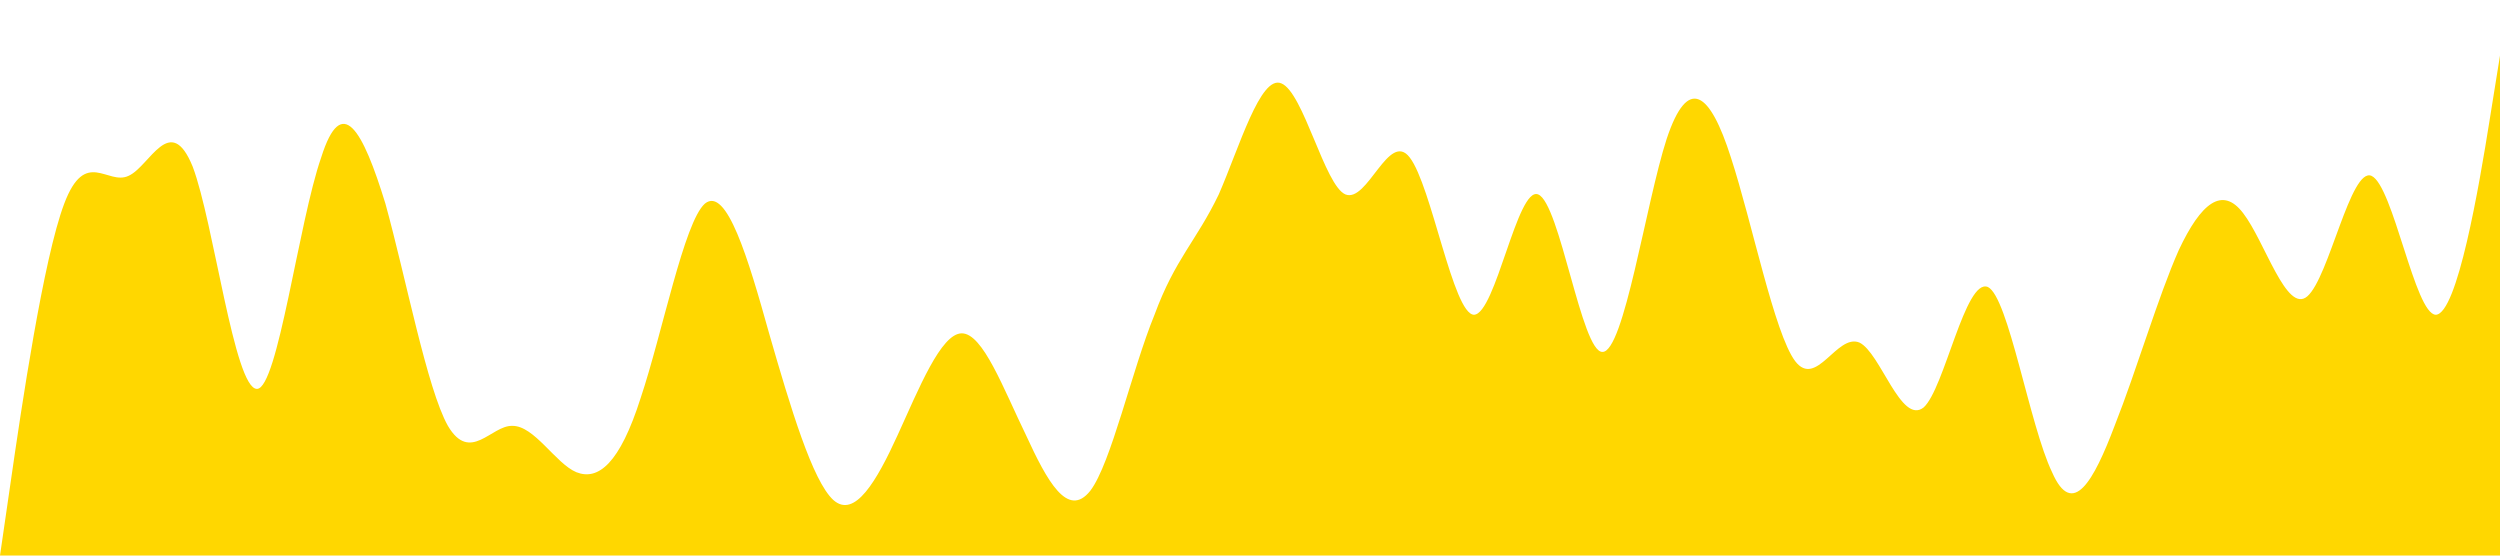 <?xml version="1.0" standalone="no"?><svg xmlns="http://www.w3.org/2000/svg" viewBox="0 0 1440 320"><path fill="#ffd700" fill-opacity="1" d="M0,320L6.2,277.3C12.3,235,25,149,37,117.3C49.2,85,62,107,74,101.3C86.2,96,98,64,111,96C123.1,128,135,224,148,224C160,224,172,128,185,90.7C196.9,53,209,75,222,117.3C233.8,160,246,224,258,245.3C270.8,267,283,245,295,245.3C307.7,245,320,267,332,272C344.6,277,357,267,369,229.3C381.5,192,394,128,406,117.3C418.5,107,431,149,443,192C455.4,235,468,277,480,288C492.3,299,505,277,517,250.7C529.2,224,542,192,554,192C566.2,192,578,224,591,250.7C603.1,277,615,299,628,282.7C640,267,652,213,665,181.3C676.9,149,689,139,702,112C713.8,85,726,43,738,48C750.8,53,763,107,775,112C787.7,117,800,75,812,90.7C824.6,107,837,181,849,181.3C861.5,181,874,107,886,112C898.5,117,911,203,923,202.7C935.4,203,948,117,960,80C972.3,43,985,53,997,90.7C1009.2,128,1022,192,1034,208C1046.2,224,1058,192,1071,197.3C1083.1,203,1095,245,1108,234.7C1120,224,1132,160,1145,165.3C1156.9,171,1169,245,1182,272C1193.8,299,1206,277,1218,245.3C1230.8,213,1243,171,1255,144C1267.7,117,1280,107,1292,122.7C1304.6,139,1317,181,1329,170.7C1341.5,160,1354,96,1366,101.3C1378.5,107,1391,181,1403,181.3C1415.4,181,1428,107,1434,69.3L1440,32L1440,320L1433.8,320C1427.7,320,1415,320,1403,320C1390.8,320,1378,320,1366,320C1353.8,320,1342,320,1329,320C1316.9,320,1305,320,1292,320C1280,320,1268,320,1255,320C1243.1,320,1231,320,1218,320C1206.2,320,1194,320,1182,320C1169.2,320,1157,320,1145,320C1132.3,320,1120,320,1108,320C1095.4,320,1083,320,1071,320C1058.5,320,1046,320,1034,320C1021.5,320,1009,320,997,320C984.6,320,972,320,960,320C947.7,320,935,320,923,320C910.8,320,898,320,886,320C873.8,320,862,320,849,320C836.9,320,825,320,812,320C800,320,788,320,775,320C763.1,320,751,320,738,320C726.2,320,714,320,702,320C689.2,320,677,320,665,320C652.3,320,640,320,628,320C615.4,320,603,320,591,320C578.5,320,566,320,554,320C541.5,320,529,320,517,320C504.6,320,492,320,480,320C467.7,320,455,320,443,320C430.8,320,418,320,406,320C393.8,320,382,320,369,320C356.9,320,345,320,332,320C320,320,308,320,295,320C283.1,320,271,320,258,320C246.2,320,234,320,222,320C209.2,320,197,320,185,320C172.3,320,160,320,148,320C135.4,320,123,320,111,320C98.5,320,86,320,74,320C61.5,320,49,320,37,320C24.6,320,12,320,6,320L0,320Z"></path></svg>
